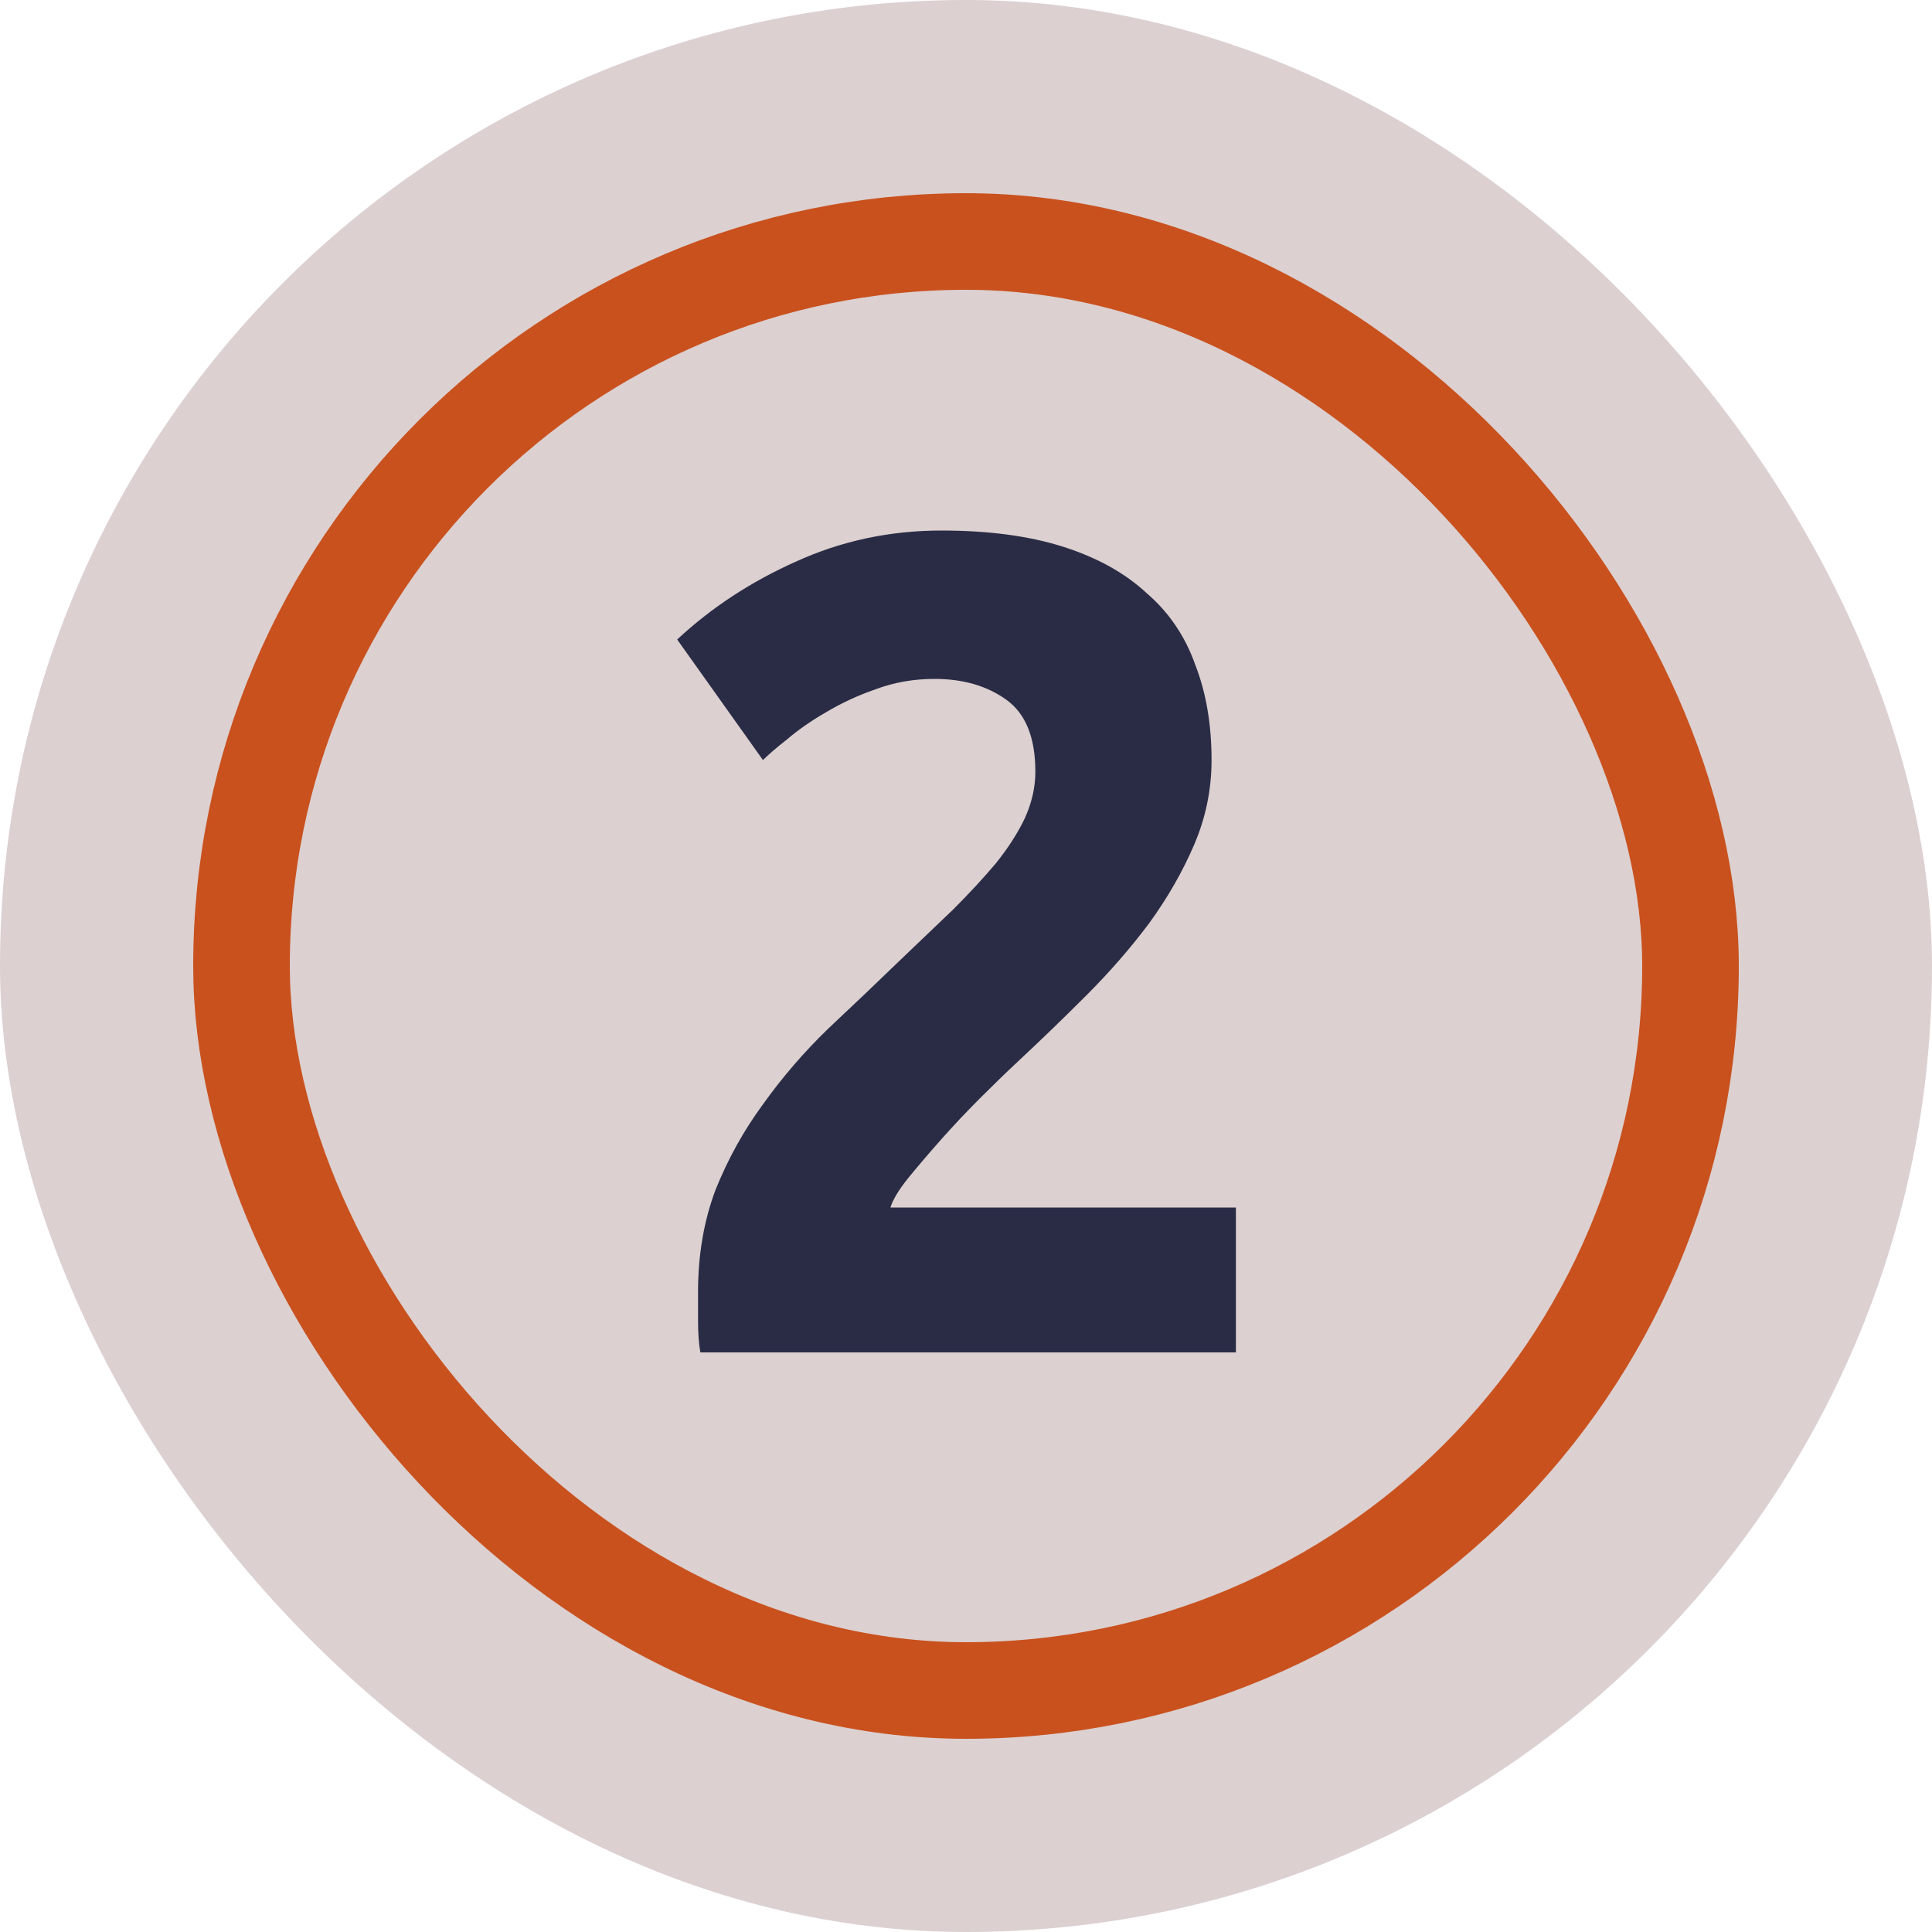 <svg width="20" height="20" viewBox="0 0 20 20" fill="none" xmlns="http://www.w3.org/2000/svg">
<rect x="2.5" y="2.5" width="15" height="15" rx="7.5" stroke="#C9511E"/>
<rect width="20" height="20" rx="10" fill="#DCD0D0"/>
<rect x="2.5" y="2.5" width="15" height="15" rx="7.5" stroke="#C9511E"/>
<path d="M12.542 7.868C12.542 8.172 12.482 8.464 12.362 8.744C12.242 9.024 12.086 9.296 11.894 9.56C11.702 9.816 11.486 10.064 11.246 10.304C11.006 10.544 10.77 10.772 10.538 10.988C10.418 11.1 10.286 11.228 10.142 11.372C10.006 11.508 9.874 11.648 9.746 11.792C9.618 11.936 9.502 12.072 9.398 12.2C9.302 12.32 9.242 12.42 9.218 12.5H12.794V14H7.25C7.234 13.912 7.226 13.8 7.226 13.664C7.226 13.528 7.226 13.432 7.226 13.376C7.226 12.992 7.286 12.64 7.406 12.32C7.534 12 7.698 11.704 7.898 11.432C8.098 11.152 8.322 10.892 8.57 10.652C8.826 10.412 9.078 10.172 9.326 9.932C9.518 9.748 9.698 9.576 9.866 9.416C10.034 9.248 10.182 9.088 10.31 8.936C10.438 8.776 10.538 8.62 10.61 8.468C10.682 8.308 10.718 8.148 10.718 7.988C10.718 7.636 10.618 7.388 10.418 7.244C10.218 7.1 9.97 7.028 9.674 7.028C9.458 7.028 9.254 7.064 9.062 7.136C8.878 7.2 8.706 7.28 8.546 7.376C8.394 7.464 8.262 7.556 8.15 7.652C8.038 7.74 7.954 7.812 7.898 7.868L7.01 6.62C7.362 6.292 7.77 6.024 8.234 5.816C8.706 5.6 9.21 5.492 9.746 5.492C10.234 5.492 10.654 5.548 11.006 5.66C11.358 5.772 11.646 5.932 11.87 6.14C12.102 6.34 12.27 6.588 12.374 6.884C12.486 7.172 12.542 7.5 12.542 7.868Z" fill="#2A2C45"/>
</svg>

